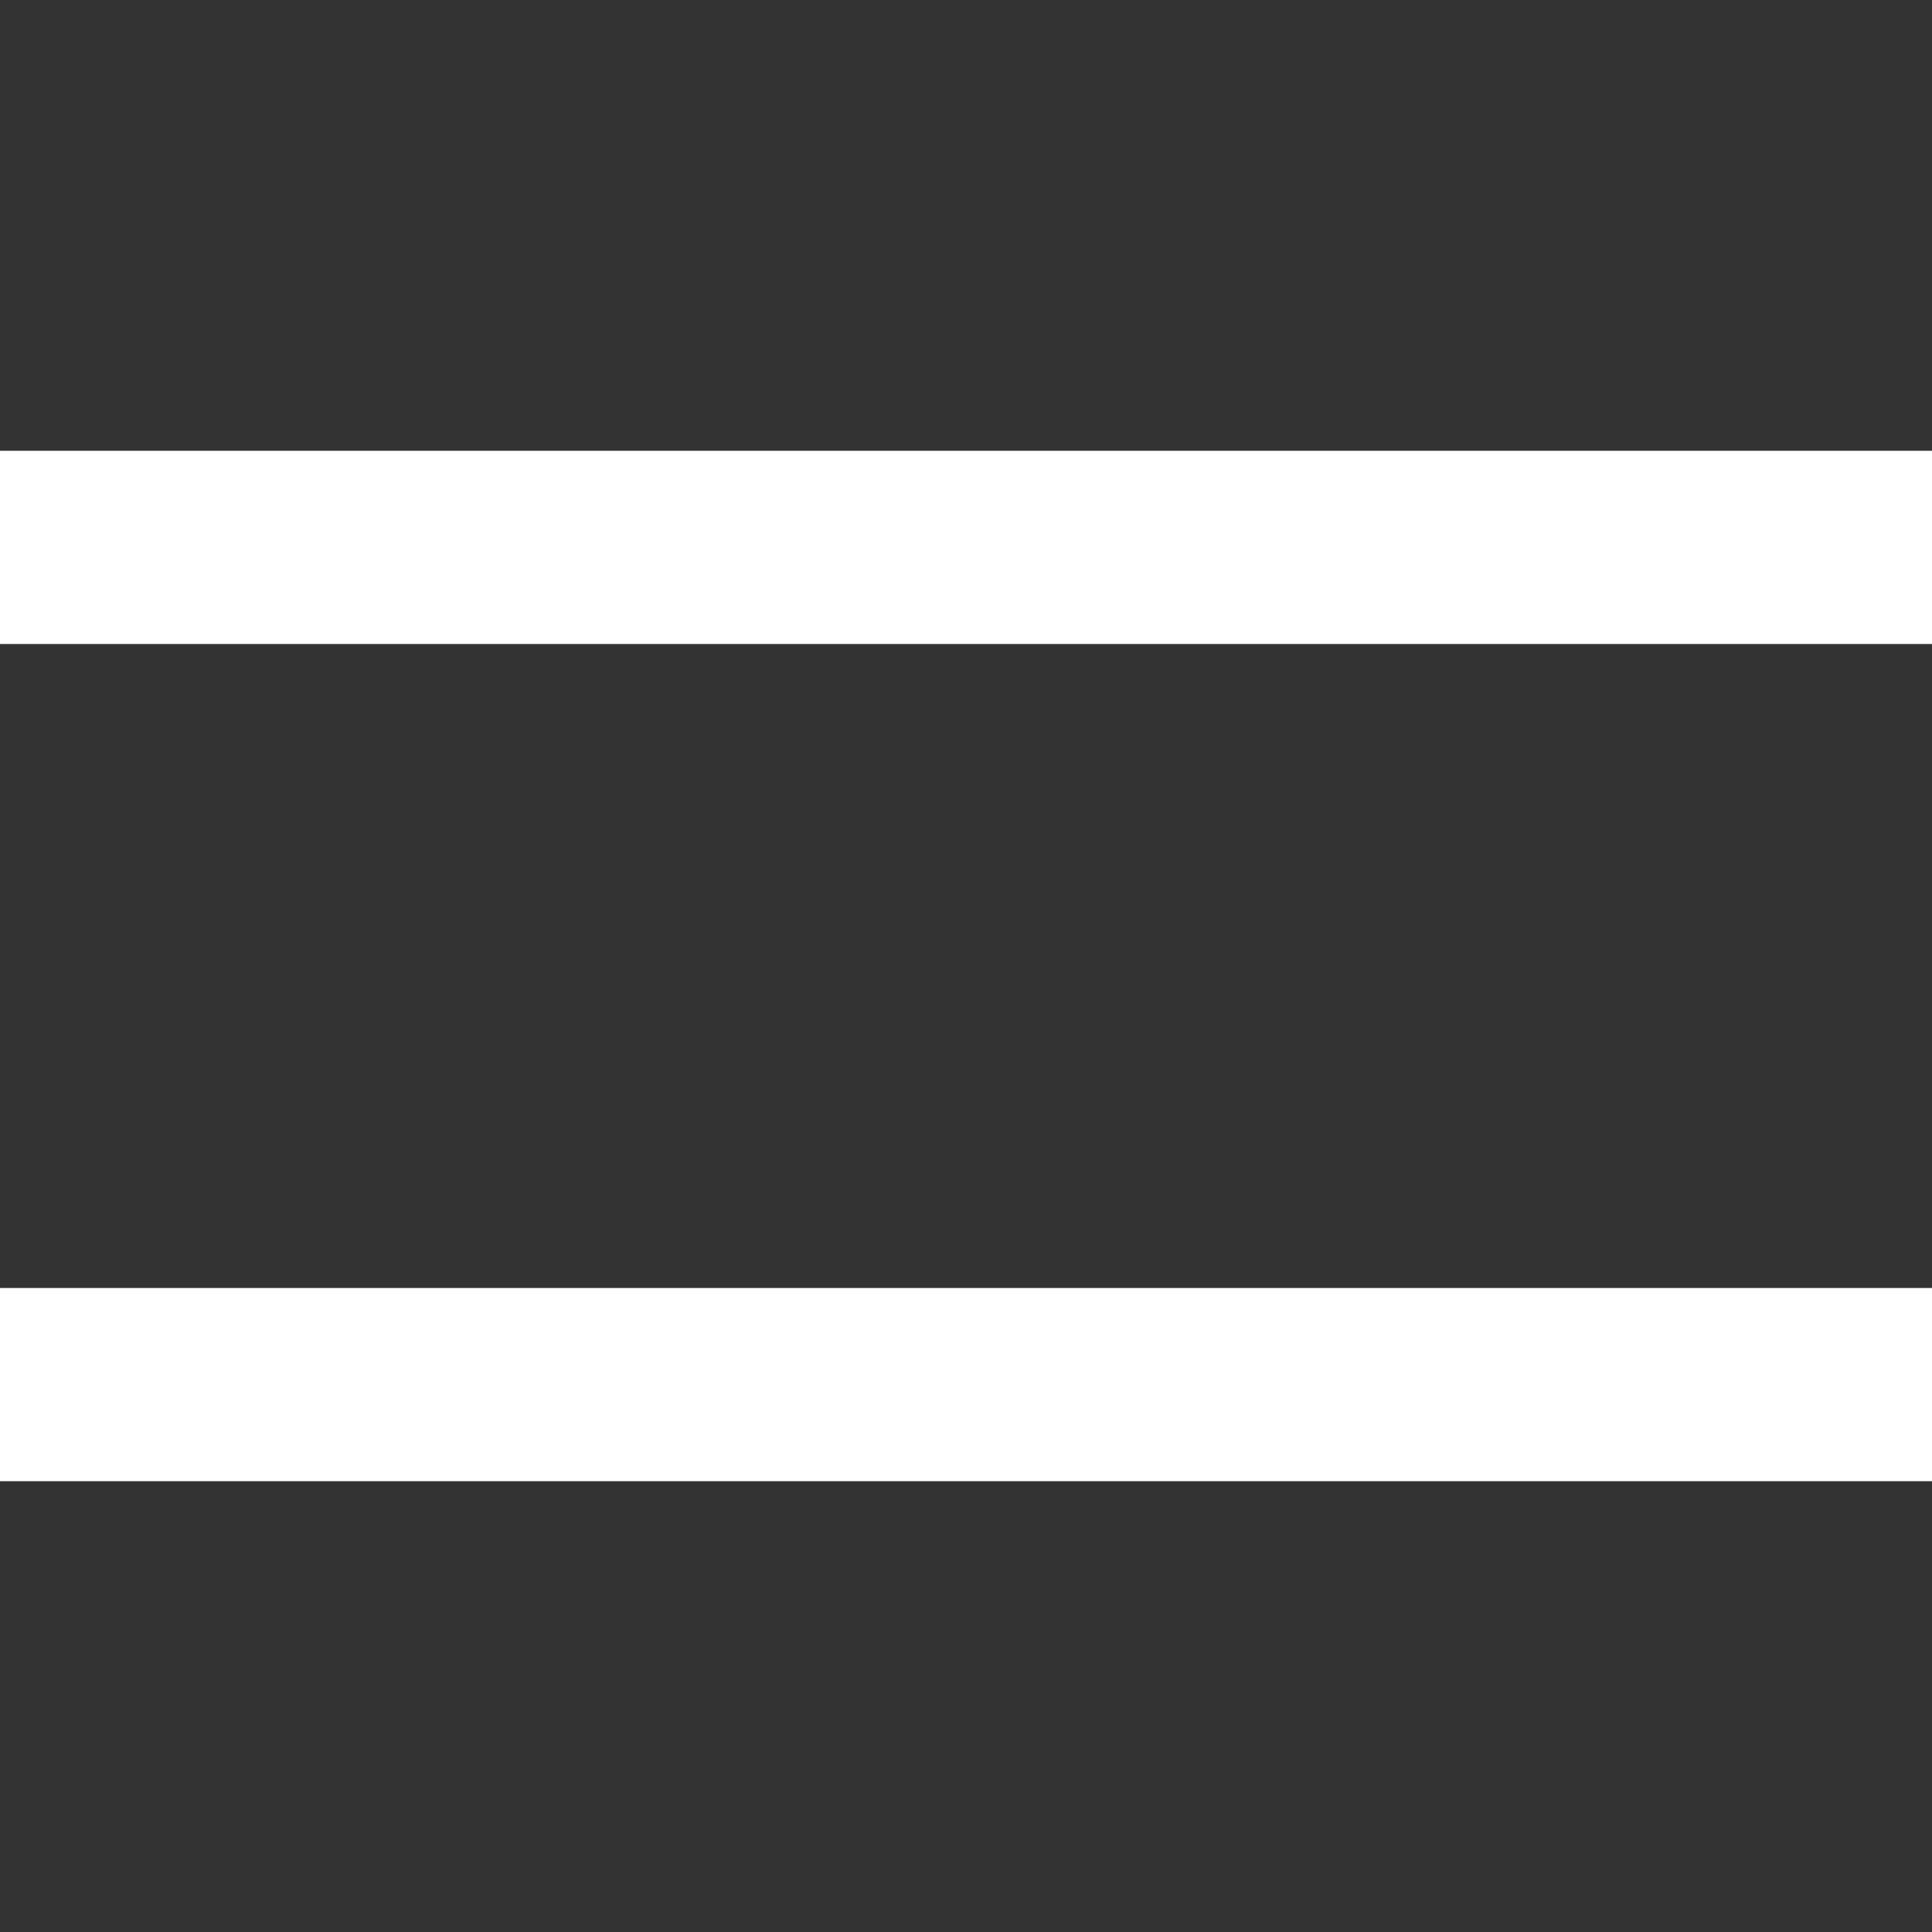 <svg width="30" height="30" viewBox="0 0 30 30" fill="none" xmlns="http://www.w3.org/2000/svg">
<rect x="0" y="0" width="30" height="30" fill="#333333" stroke="none"/>
<path d="M30 7H0V10H30V7Z" fill="white"/>
<path d="M30 20H0V23H30V20Z" fill="white"/>
</svg>
